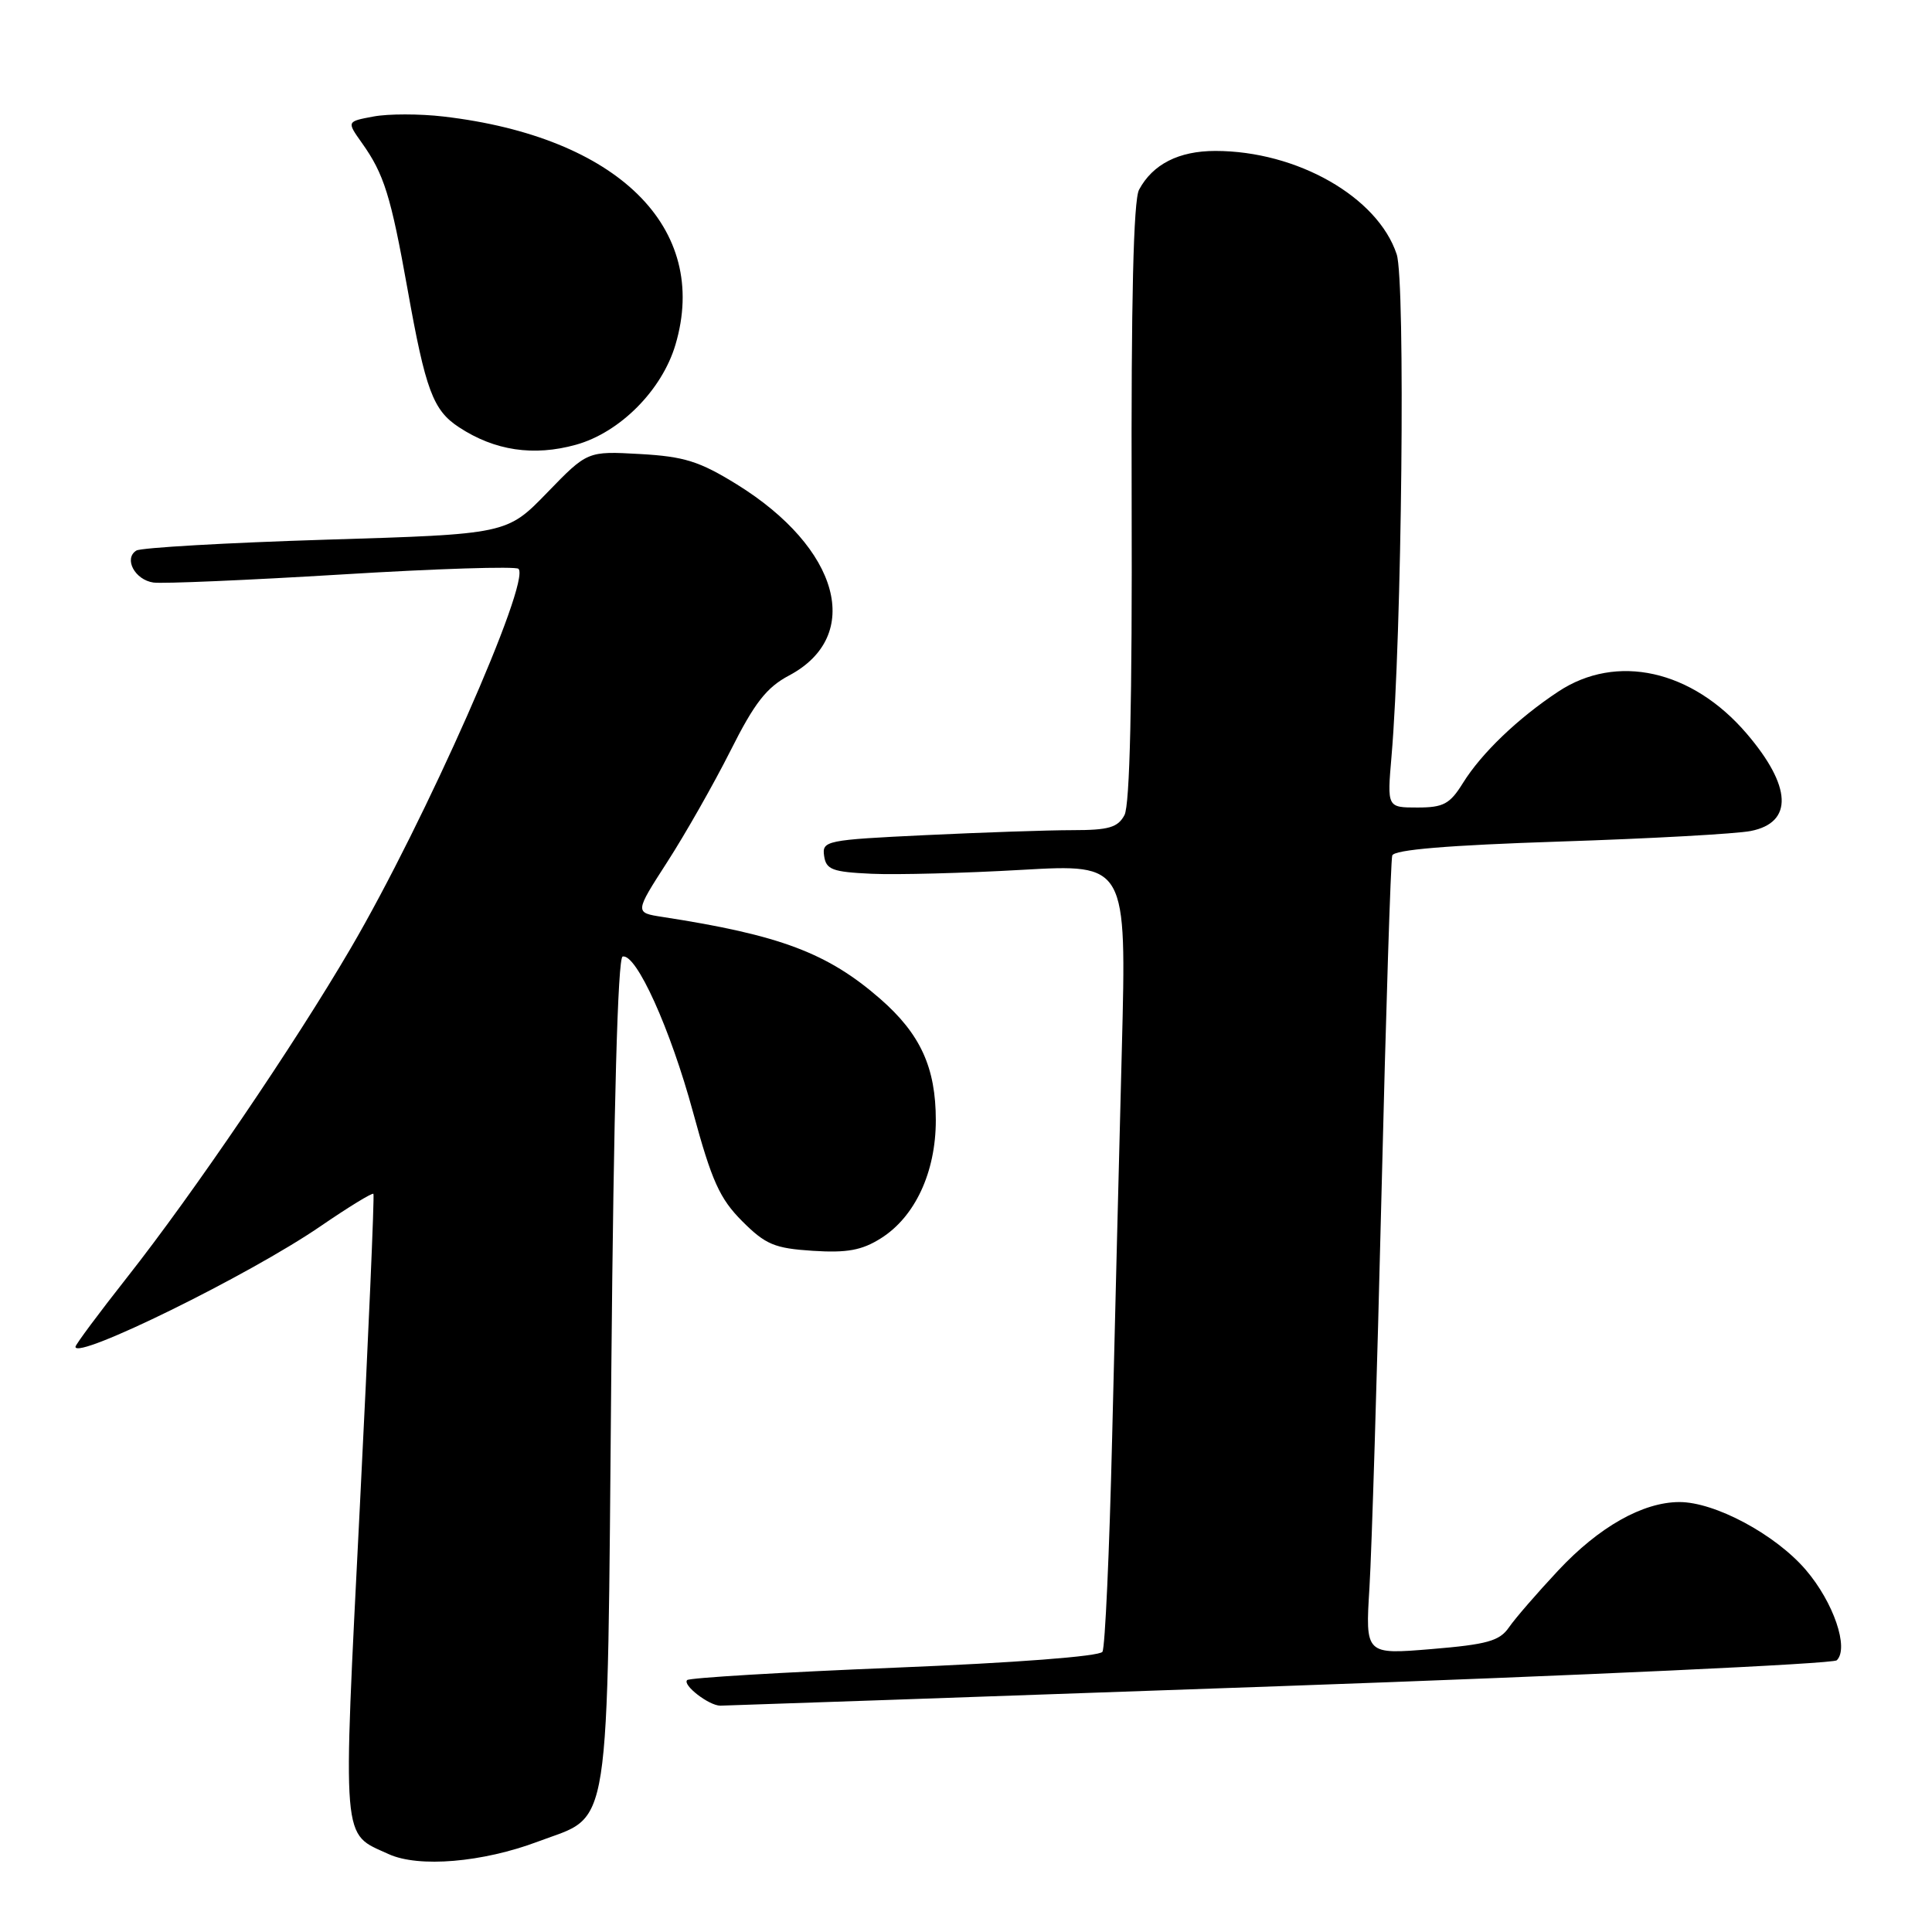 <?xml version="1.0" encoding="UTF-8" standalone="no"?>
<!DOCTYPE svg PUBLIC "-//W3C//DTD SVG 1.1//EN" "http://www.w3.org/Graphics/SVG/1.1/DTD/svg11.dtd" >
<svg xmlns="http://www.w3.org/2000/svg" xmlns:xlink="http://www.w3.org/1999/xlink" version="1.1" viewBox="0 0 256 256">
 <g >
 <path fill="currentColor"
d=" M 71.28 244.02 C 81.09 240.31 80.43 244.55 81.00 181.79 C 81.32 146.52 81.86 126.91 82.50 126.75 C 84.30 126.30 88.83 136.32 91.84 147.40 C 94.31 156.49 95.37 158.83 98.34 161.81 C 101.45 164.92 102.63 165.41 107.70 165.74 C 112.24 166.03 114.20 165.67 116.71 164.09 C 121.24 161.25 124.00 155.33 124.00 148.44 C 124.00 141.45 121.96 137.00 116.62 132.34 C 109.65 126.27 103.37 123.90 87.79 121.50 C 84.09 120.93 84.09 120.93 88.42 114.21 C 90.80 110.52 94.56 103.90 96.78 99.50 C 99.97 93.14 101.57 91.09 104.55 89.51 C 114.45 84.26 111.26 72.62 97.63 64.18 C 92.67 61.12 90.67 60.49 84.80 60.16 C 77.84 59.77 77.84 59.77 72.51 65.27 C 67.17 70.78 67.17 70.78 43.19 71.51 C 30.01 71.92 18.70 72.57 18.07 72.95 C 16.36 74.01 17.87 76.84 20.33 77.19 C 21.53 77.36 32.75 76.88 45.28 76.12 C 57.81 75.35 68.35 75.02 68.70 75.37 C 70.37 77.04 56.33 108.80 46.47 125.65 C 39.05 138.35 25.60 158.14 16.87 169.22 C 13.09 174.02 10.00 178.17 10.00 178.46 C 10.00 180.27 33.03 168.95 42.43 162.51 C 46.15 159.96 49.33 158.01 49.48 158.19 C 49.63 158.36 48.82 177.02 47.68 199.66 C 45.40 244.96 45.22 242.81 51.50 245.68 C 55.48 247.50 63.95 246.78 71.28 244.02 Z  M 169.50 223.43 C 209.65 222.01 242.89 220.46 243.38 220.00 C 245.03 218.39 242.96 212.32 239.29 208.03 C 235.26 203.32 227.22 199.01 222.50 199.03 C 217.66 199.05 211.86 202.33 206.46 208.11 C 203.69 211.07 200.75 214.46 199.94 215.64 C 198.70 217.44 197.05 217.90 189.69 218.51 C 180.91 219.24 180.91 219.24 181.46 210.37 C 181.76 205.49 182.48 181.93 183.06 158.00 C 183.64 134.07 184.28 113.99 184.48 113.36 C 184.73 112.59 191.82 112.00 206.68 111.51 C 218.68 111.12 230.07 110.49 231.99 110.11 C 237.64 108.99 237.43 104.20 231.43 97.19 C 224.21 88.76 214.20 86.53 206.48 91.64 C 201.11 95.19 196.29 99.82 193.85 103.75 C 192.12 106.54 191.27 107.00 187.82 107.00 C 183.80 107.00 183.80 107.00 184.38 100.25 C 185.76 84.26 186.24 37.26 185.07 33.70 C 182.56 26.10 171.86 20.00 161.04 20.00 C 156.19 20.00 152.74 21.76 150.93 25.14 C 150.19 26.52 149.87 39.86 149.95 66.59 C 150.03 92.89 149.71 106.67 149.00 108.00 C 148.12 109.65 146.91 110.00 142.12 110.00 C 138.93 110.00 130.15 110.30 122.61 110.66 C 109.45 111.29 108.91 111.40 109.20 113.41 C 109.46 115.23 110.28 115.54 115.50 115.78 C 118.80 115.93 127.75 115.70 135.39 115.26 C 149.28 114.47 149.28 114.47 148.65 138.99 C 148.30 152.47 147.72 175.73 147.36 190.68 C 147.00 205.62 146.43 218.31 146.08 218.87 C 145.70 219.48 134.53 220.33 118.52 220.98 C 103.71 221.58 91.35 222.32 91.05 222.62 C 90.40 223.27 93.93 226.00 95.44 226.01 C 96.02 226.01 129.35 224.85 169.50 223.43 Z  M 76.32 58.93 C 82.14 57.31 87.71 51.71 89.50 45.68 C 94.10 30.19 81.84 18.13 58.76 15.44 C 55.61 15.07 51.43 15.07 49.48 15.44 C 45.94 16.10 45.94 16.10 47.94 18.92 C 50.89 23.06 51.78 25.92 54.00 38.31 C 56.39 51.71 57.38 54.37 60.83 56.62 C 65.55 59.72 70.71 60.49 76.32 58.93 Z "/>
</g>
</svg>